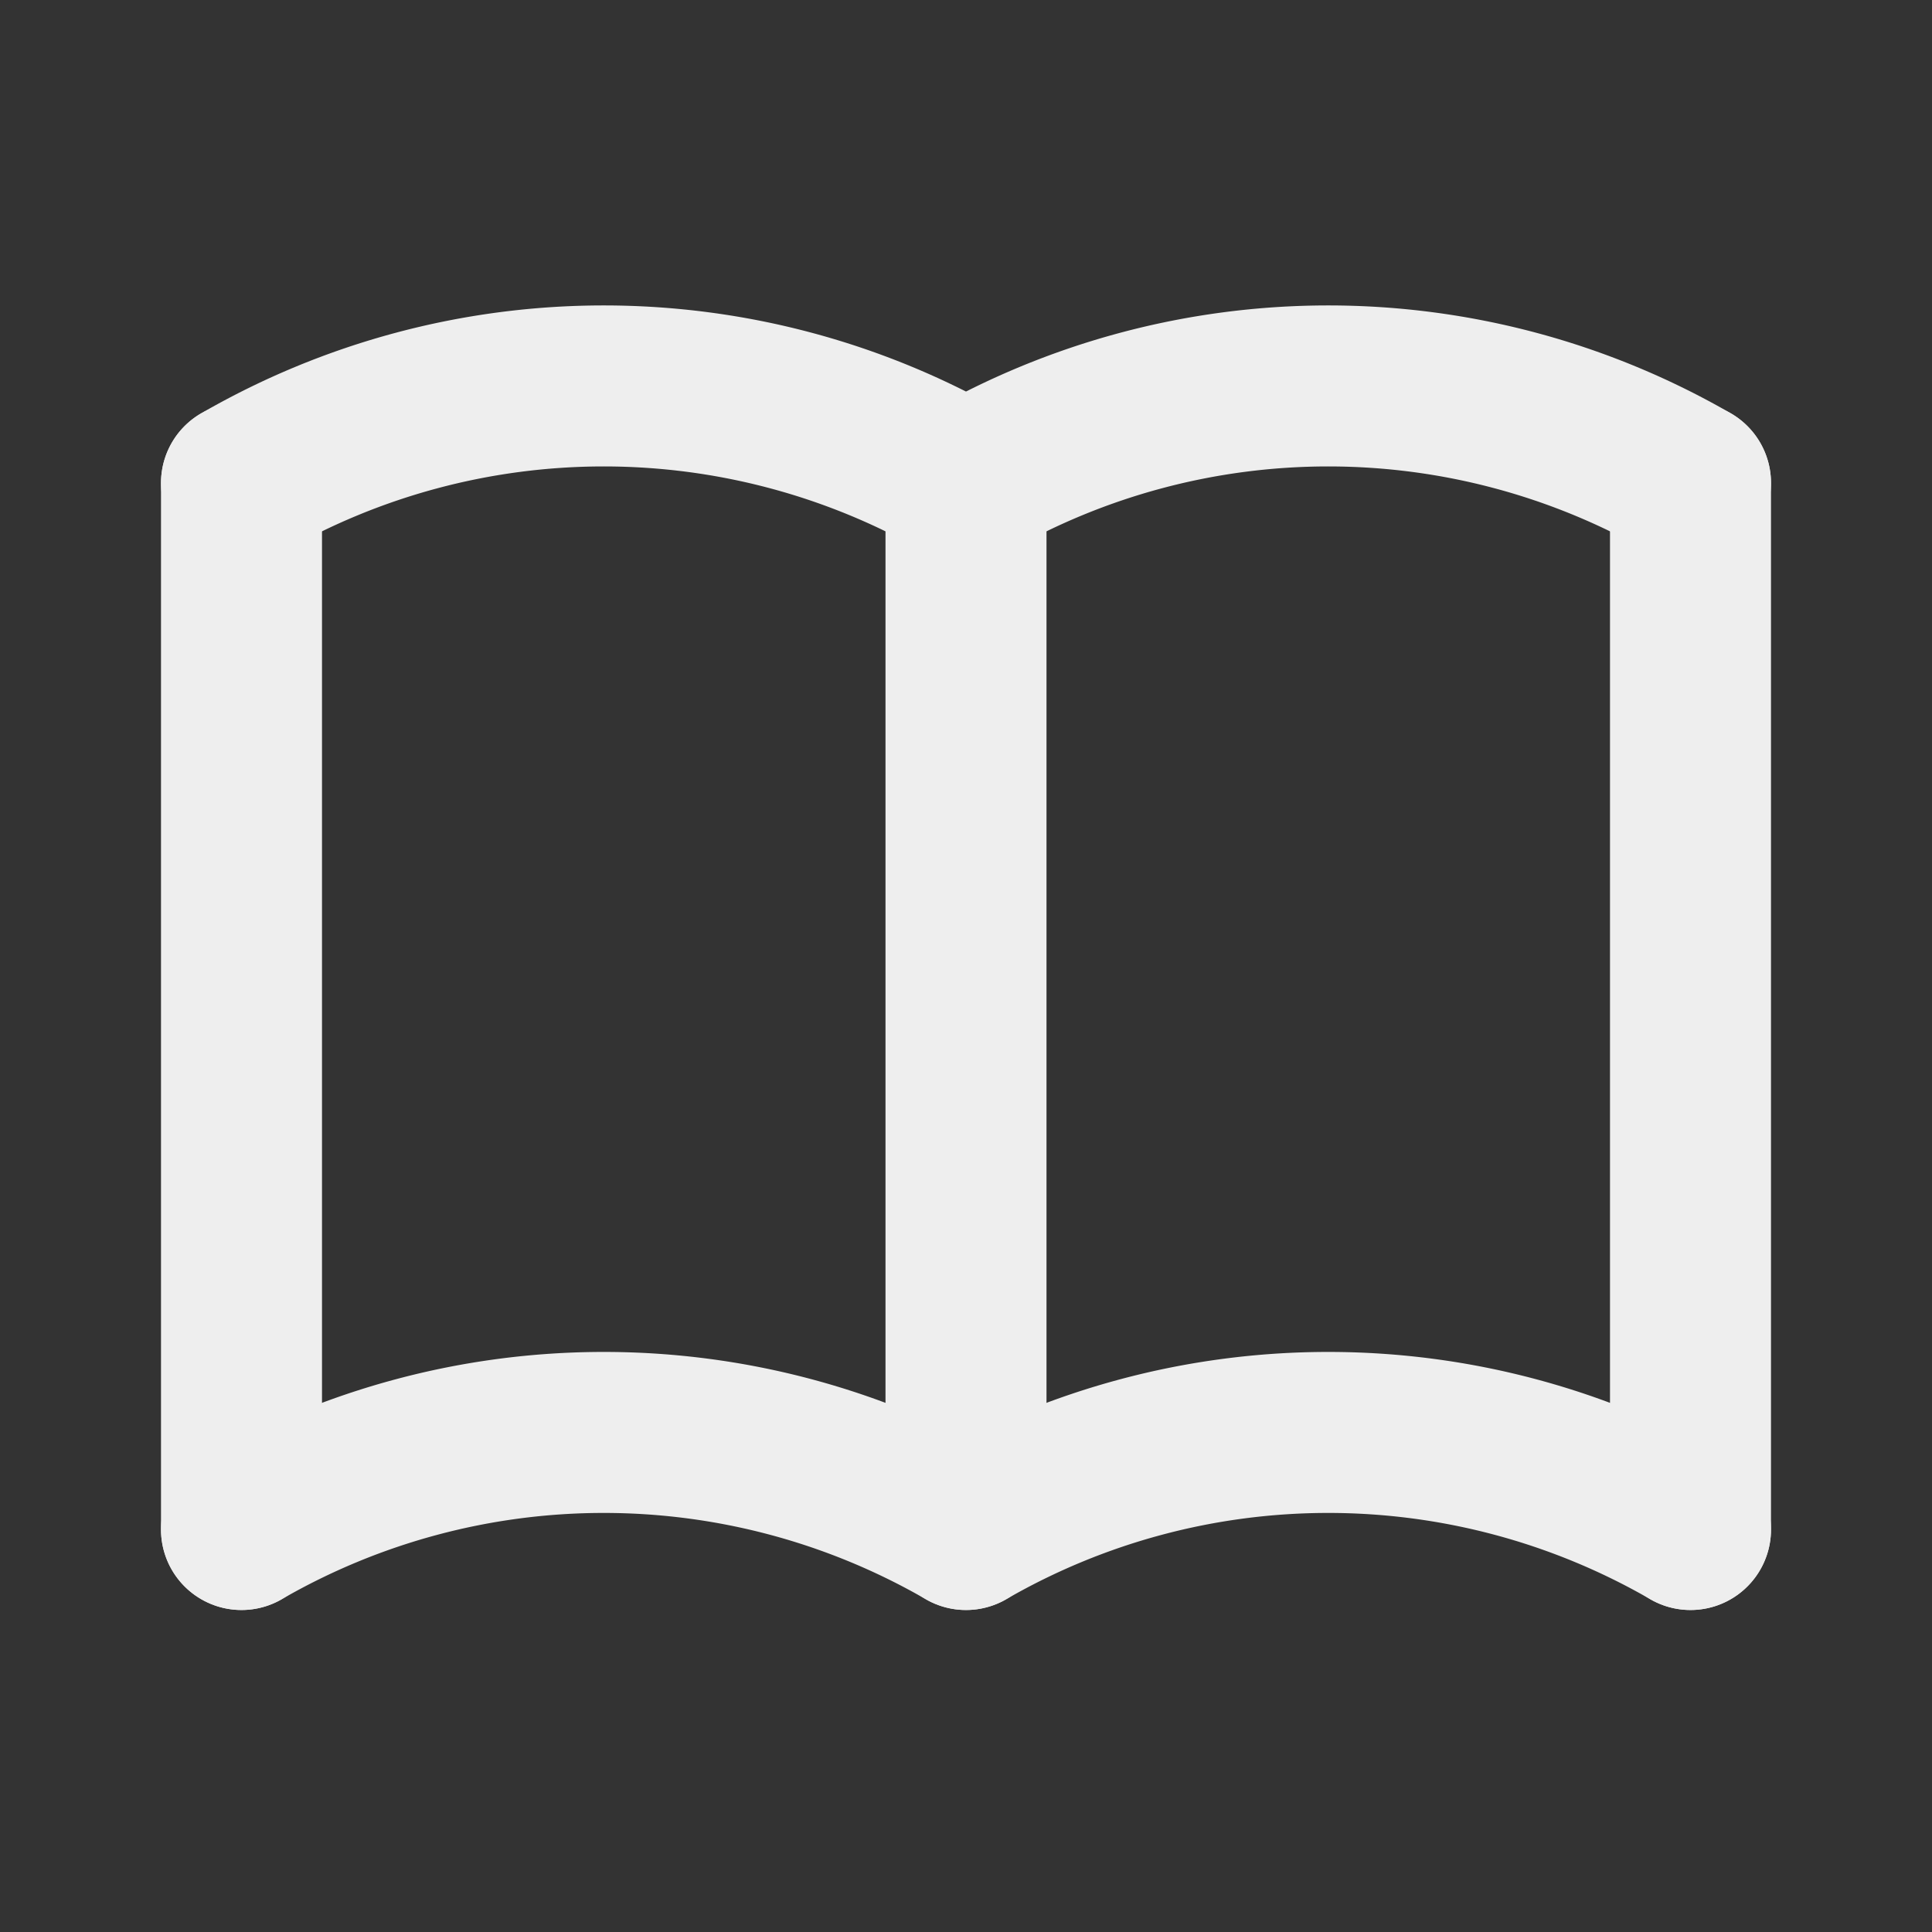 <svg xmlns="http://www.w3.org/2000/svg" width="24px" height="24px" viewBox="0 0 24 24" fill="none" stroke="#eeeeee" stroke-width="2" stroke-linecap="round" stroke-linejoin="round" class="icon icon-tabler icons-tabler-outline icon-tabler-book" data-originalstrokecolor="#9b1fe8" transform="rotate(0) scale(1, 1)"><rect x="0" y="0" width="24" height="24" fill="#333333" stroke="none"/><path stroke="none" d="M0 0h24v24H0z" fill="none"/><path d="M3 19a9 9 0 0 1 9 0a9 9 0 0 1 9 0"/><path d="M3 6a9 9 0 0 1 9 0a9 9 0 0 1 9 0"/><path d="M3 6l0 13"/><path d="M12 6l0 13"/><path d="M21 6l0 13"/></svg>